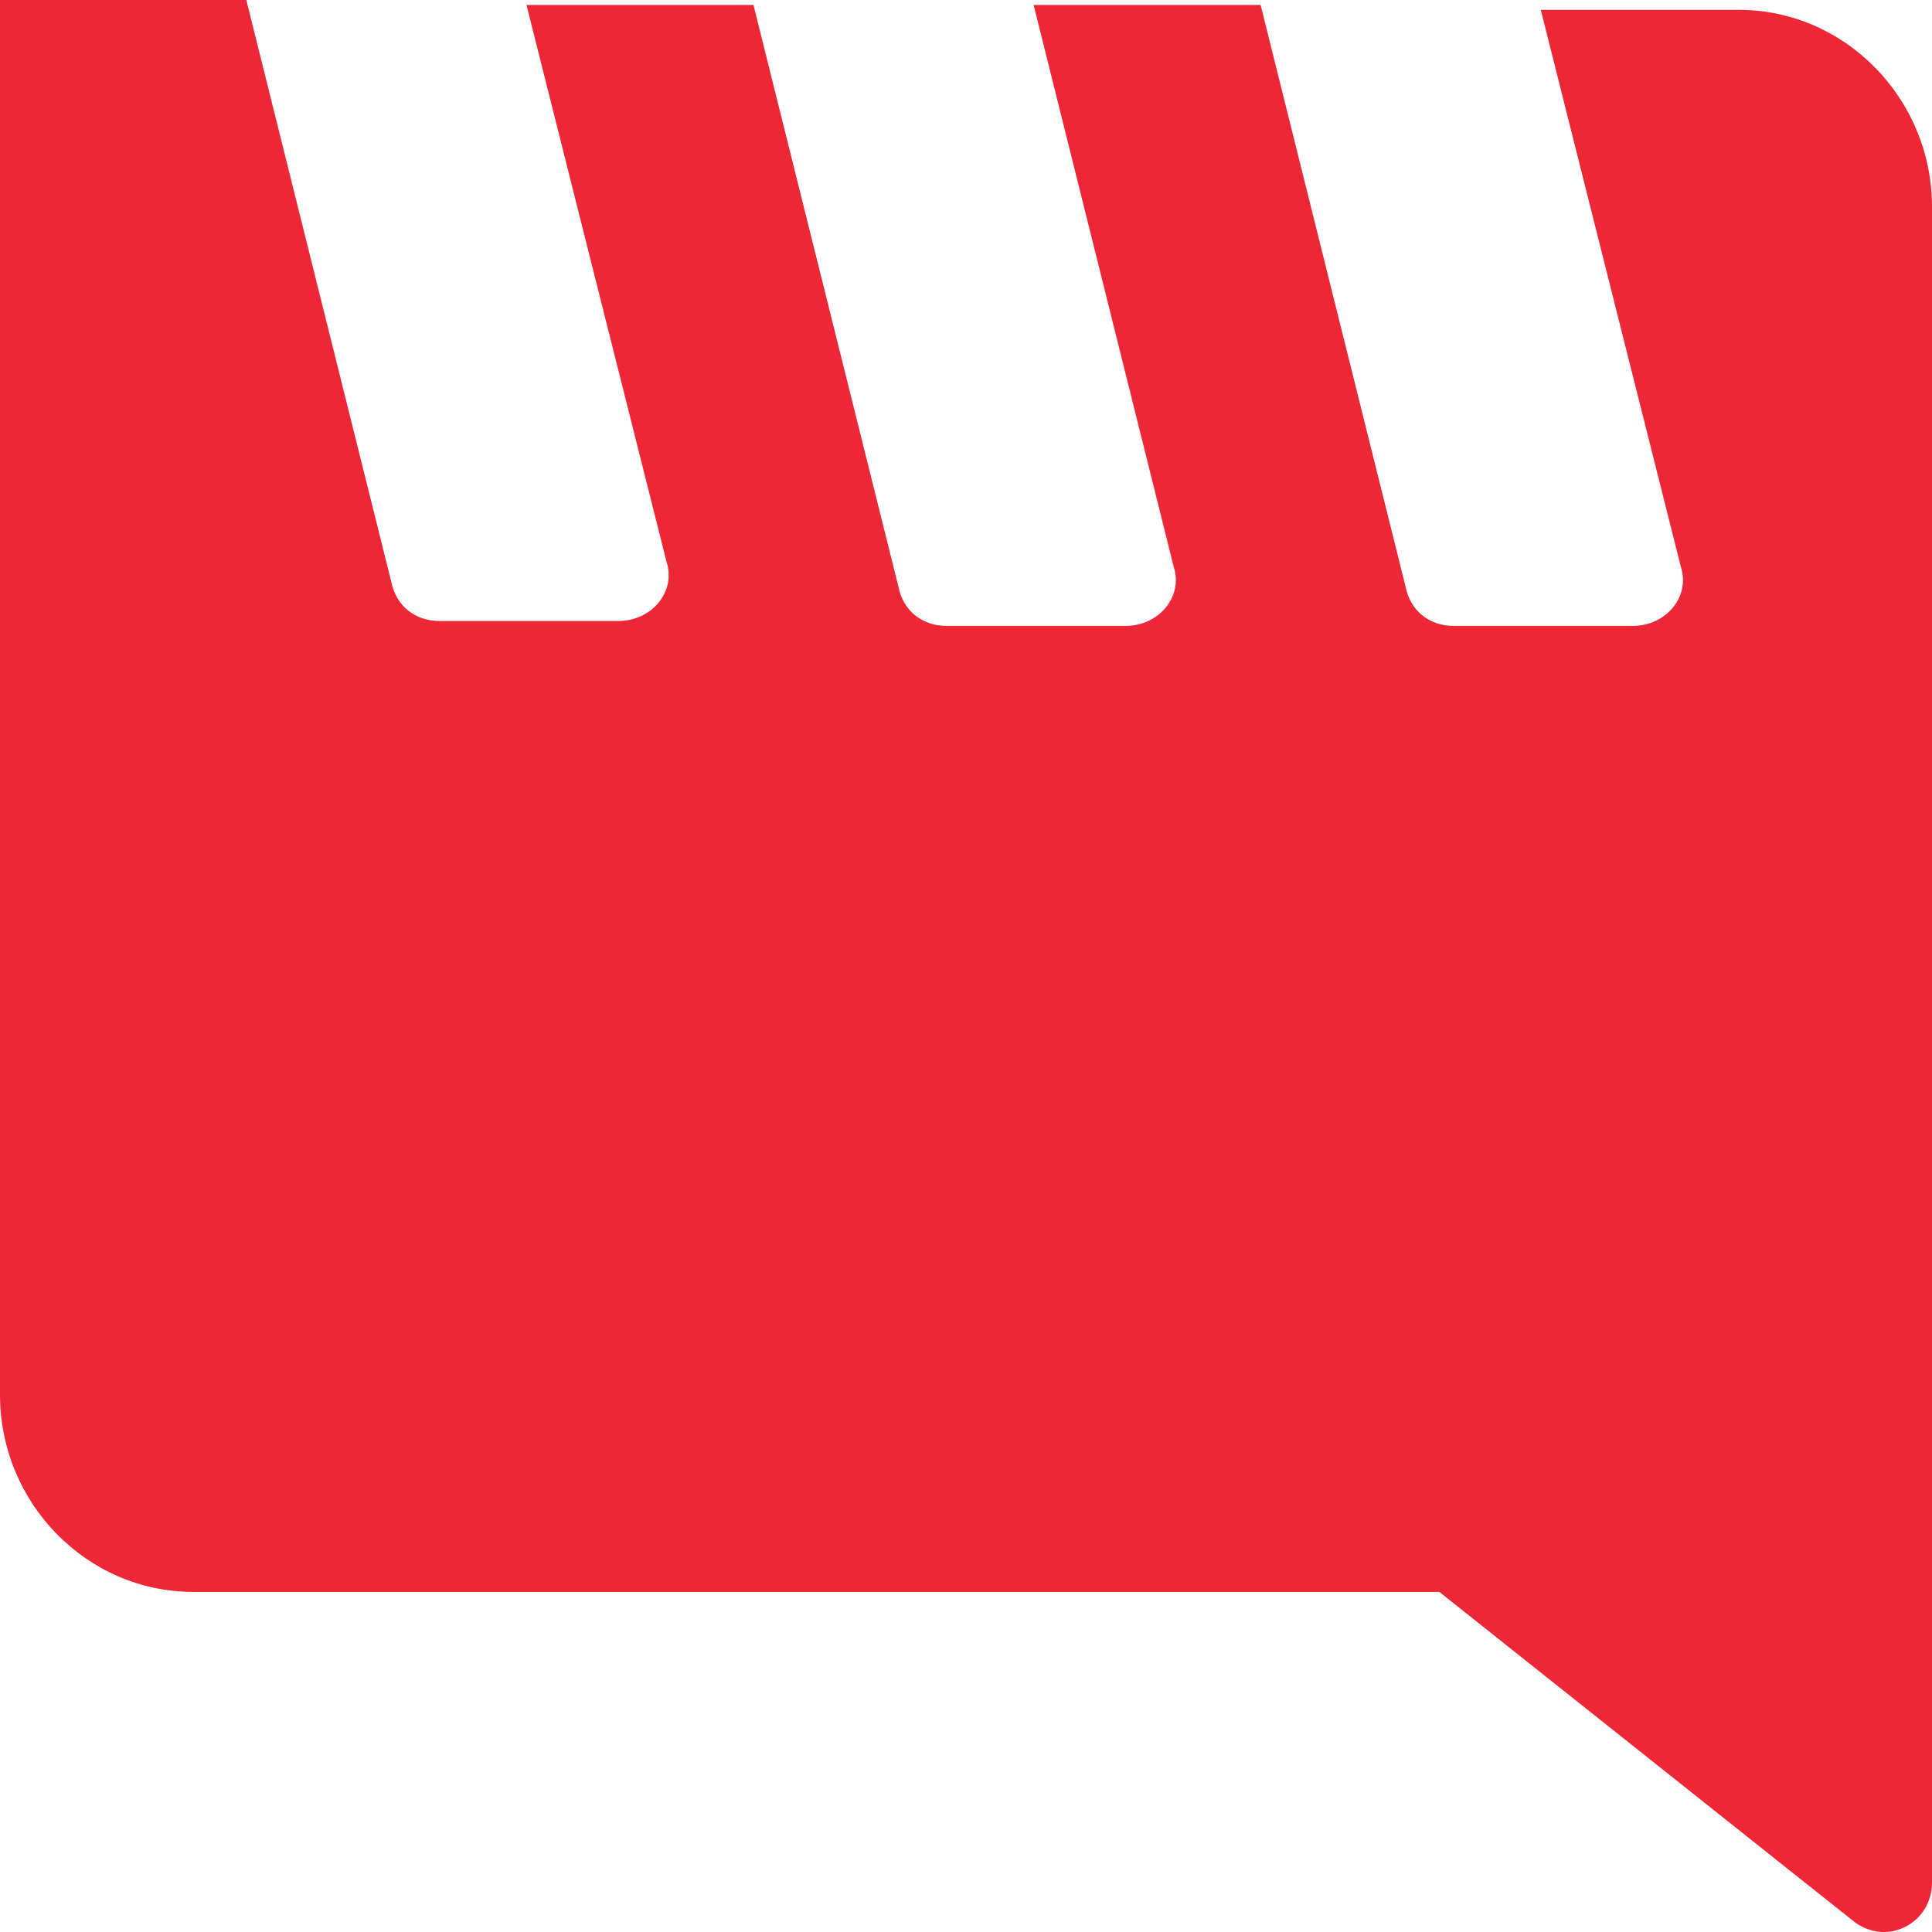 <svg width="60" height="60" viewBox="0 0 60 60" fill="none" xmlns="http://www.w3.org/2000/svg">
<path d="M47.85 0.306L52.2 17.602C52.5 18.52 51.75 19.439 50.7 19.439H45.15C44.4 19.439 43.8 18.98 43.65 18.214L39.15 0.153H32.1L36.45 17.602C36.75 18.52 36 19.439 34.95 19.439H29.4C28.65 19.439 28.05 18.98 27.9 18.214L23.4 0.153H16.35L20.7 17.449C21 18.367 20.25 19.286 19.2 19.286H13.65C12.9 19.286 12.3 18.826 12.15 18.061L7.65 0H0V43.316C0 46.683 2.7 49.438 6 49.438H44.7L57.6 59.694C58.65 60.459 60 59.694 60 58.469V6.429C60 3.061 57.3 0.306 54 0.306H47.85Z" fill="#EE2737"/>
</svg>
